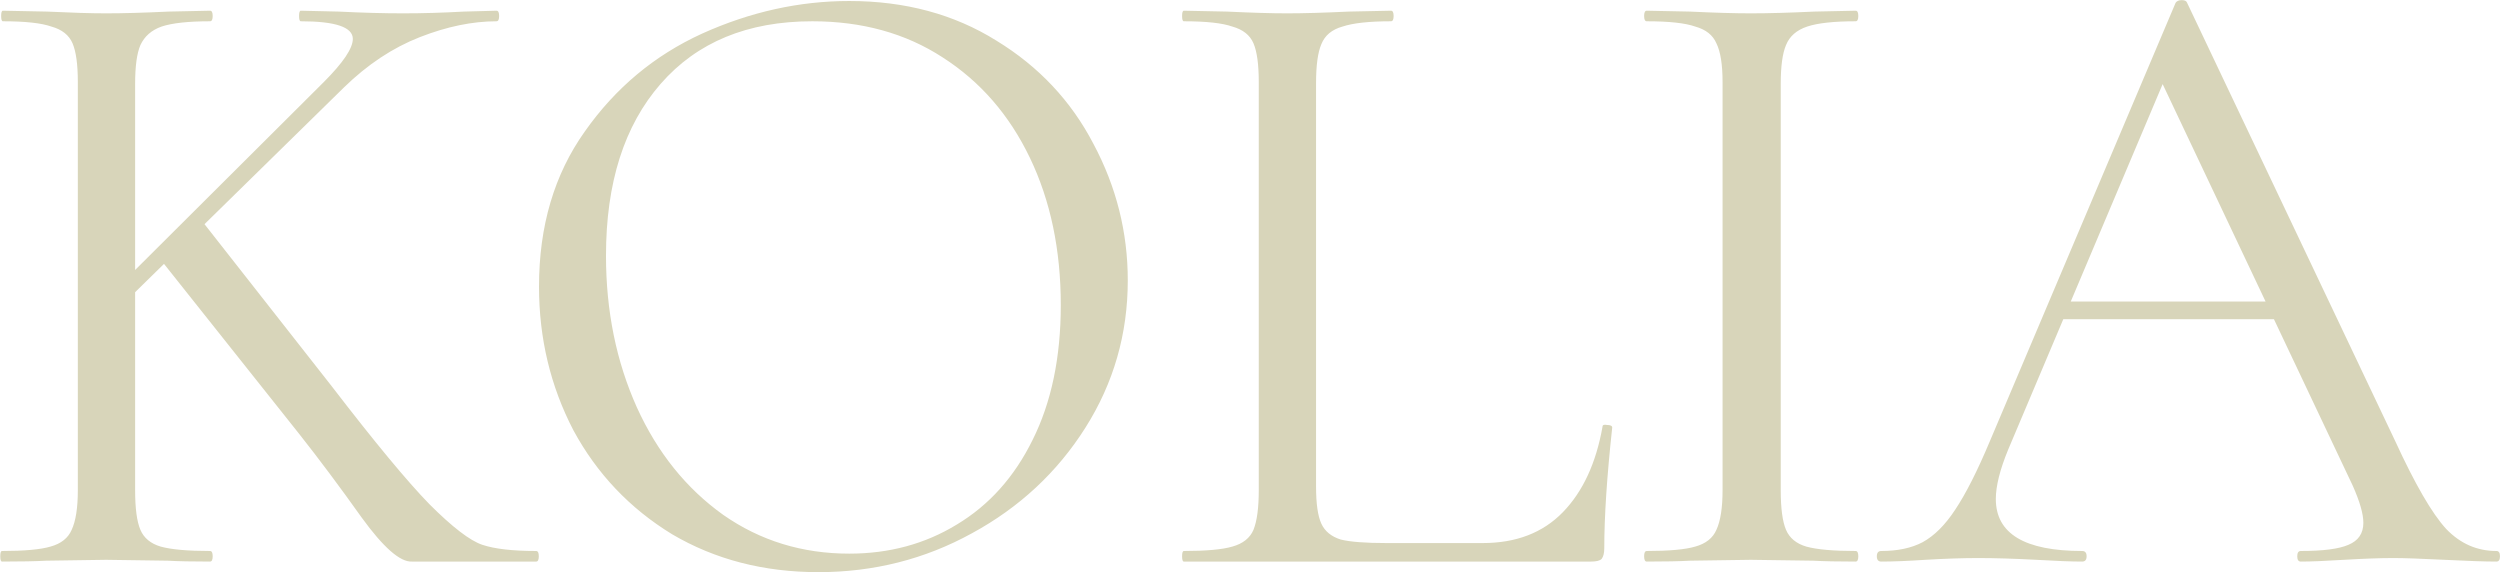 <svg width="3971" height="909" viewBox="0 0 3971 909" fill="none" xmlns="http://www.w3.org/2000/svg">
<path d="M123.63 130.4C123.63 102.4 120.83 81.867 115.23 68.8C109.63 55.733 98.43 46.867 81.63 42.2C65.764 36.6 40.097 33.8 4.63 33.8C2.764 33.8 1.83 31 1.83 25.4C1.83 19.8 2.764 17 4.63 17L74.63 18.4C113.83 20.267 145.097 21.2 168.43 21.2C195.497 21.2 228.63 20.267 267.83 18.4L333.631 17C336.43 17 337.83 19.8 337.83 25.4C337.83 31 336.43 33.8 333.631 33.8C299.097 33.8 273.43 36.6 256.63 42.2C240.764 47.8 229.564 57.6 223.03 71.6C217.43 84.667 214.63 105.2 214.63 133.2V778.6C214.63 807.533 217.43 828.533 223.03 841.6C228.63 854.667 239.364 863.533 255.23 868.2C272.03 872.867 298.164 875.2 333.631 875.2C336.43 875.2 337.83 878 337.83 883.6C337.83 889.2 336.43 892 333.631 892C305.63 892 283.23 891.533 266.43 890.6L168.43 889.2L73.231 890.6C56.431 891.533 33.097 892 3.23 892C1.364 892 0.43 889.2 0.43 883.6C0.43 878 1.364 875.2 3.23 875.2C38.697 875.2 64.364 872.867 80.231 868.2C97.031 863.533 108.23 854.667 113.83 841.6C120.364 827.6 123.63 806.6 123.63 778.6V130.4ZM252.43 409L322.43 353L526.83 613.4C594.964 702.067 646.764 764.6 682.231 801C718.631 837.4 746.631 858.867 766.231 865.4C785.83 871.933 814.297 875.2 851.631 875.2C854.431 875.2 855.831 878 855.831 883.6C855.831 889.2 854.431 892 851.631 892H694.831C687.364 892 673.83 892 654.23 892C635.564 892.933 608.964 869.6 574.43 822C539.897 773.467 506.764 729.133 475.03 689L252.43 409ZM514.23 130.4C545.03 99.6 560.431 76.733 560.431 61.8C560.431 43.133 532.897 33.8 477.83 33.8C475.964 33.8 475.03 31 475.03 25.4C475.03 19.8 475.964 17 477.83 17L538.031 18.4C575.364 20.267 609.43 21.2 640.23 21.2C671.03 21.2 703.23 20.267 736.83 18.4L788.63 17C791.431 17 792.831 19.8 792.831 25.4C792.831 31 791.431 33.8 788.63 33.8C750.364 33.8 709.764 42.2 666.83 59C623.897 75.8 583.764 102.4 546.43 138.8L188.03 490.2H153.03L514.23 130.4ZM1299.96 908.8C1213.16 908.8 1135.69 888.733 1067.56 848.6C1000.36 807.533 948.092 752.467 910.759 683.4C874.359 613.4 856.159 537.333 856.159 455.2C856.159 359.067 880.425 276.933 928.959 208.8C977.492 139.733 1039.56 87.933 1115.16 53.4C1191.69 18.867 1269.63 1.6 1348.96 1.6C1437.63 1.6 1515.56 22.6 1582.76 64.6C1649.96 105.667 1701.29 160.267 1736.76 228.4C1773.16 296.533 1791.36 368.867 1791.36 445.4C1791.36 530.333 1768.96 608.267 1724.16 679.2C1679.36 750.133 1619.16 806.133 1543.56 847.2C1468.89 888.267 1387.69 908.8 1299.96 908.8ZM1348.96 879.4C1412.43 879.4 1469.36 864 1519.76 833.2C1571.09 802.4 1611.23 757.6 1640.16 698.8C1670.03 639.067 1684.96 567.667 1684.96 484.6C1684.96 396.867 1668.63 318.933 1635.96 250.8C1603.29 182.667 1557.09 129.467 1497.36 91.2C1438.56 52.933 1369.49 33.8 1290.16 33.8C1187.49 33.8 1107.23 66.933 1049.36 133.2C991.492 199.467 962.559 290.467 962.559 406.2C962.559 493.933 978.892 574.2 1011.56 647C1044.23 718.867 1089.96 775.8 1148.76 817.8C1207.56 858.867 1274.29 879.4 1348.96 879.4ZM2090.43 773C2090.43 800.067 2093.23 819.667 2098.83 831.8C2104.43 843.933 2114.7 852.333 2129.63 857C2144.57 860.733 2168.83 862.6 2202.43 862.6H2355.03C2408.23 862.6 2450.7 846.267 2482.43 813.6C2514.17 780.933 2535.17 735.667 2545.43 677.8C2545.43 675 2547.77 674.067 2552.43 675C2558.03 675 2560.83 676.4 2560.83 679.2C2552.43 756.667 2548.23 820.6 2548.23 871C2548.23 878.467 2546.83 884.067 2544.03 887.8C2541.23 890.6 2535.63 892 2527.23 892H1880.43C1878.57 892 1877.63 889.2 1877.63 883.6C1877.63 878 1878.57 875.2 1880.43 875.2C1915.9 875.2 1941.57 872.867 1957.43 868.2C1974.23 863.533 1985.43 854.667 1991.03 841.6C1996.63 827.6 1999.43 806.6 1999.43 778.6V130.4C1999.43 102.4 1996.63 81.867 1991.03 68.8C1985.43 55.733 1974.23 46.867 1957.43 42.2C1941.57 36.6 1915.9 33.8 1880.43 33.8C1878.57 33.8 1877.63 31 1877.63 25.4C1877.63 19.8 1878.57 17 1880.43 17L1949.03 18.4C1988.23 20.267 2019.97 21.2 2044.23 21.2C2070.37 21.2 2103.03 20.267 2142.23 18.4L2209.43 17C2212.23 17 2213.63 19.8 2213.63 25.4C2213.63 31 2212.23 33.8 2209.43 33.8C2174.9 33.8 2149.23 36.6 2132.43 42.2C2115.63 46.867 2104.43 56.2 2098.83 70.2C2093.23 83.267 2090.43 103.8 2090.43 131.8V773ZM2828.52 778.6C2828.52 807.533 2831.32 828.533 2836.92 841.6C2842.52 854.667 2853.25 863.533 2869.12 868.2C2885.92 872.867 2912.05 875.2 2947.52 875.2C2950.32 875.2 2951.72 878 2951.72 883.6C2951.72 889.2 2950.32 892 2947.52 892C2919.52 892 2897.12 891.533 2880.32 890.6L2780.92 889.2L2684.32 890.6C2667.52 891.533 2644.65 892 2615.72 892C2612.92 892 2611.52 889.2 2611.52 883.6C2611.52 878 2612.92 875.2 2615.72 875.2C2651.18 875.2 2676.85 872.867 2692.72 868.2C2709.52 863.533 2720.72 854.667 2726.32 841.6C2732.85 827.6 2736.12 806.6 2736.12 778.6V130.4C2736.12 102.4 2732.85 81.867 2726.32 68.8C2720.72 55.733 2709.52 46.867 2692.72 42.2C2676.85 36.6 2651.18 33.8 2615.72 33.8C2612.92 33.8 2611.52 31 2611.52 25.4C2611.52 19.8 2612.92 17 2615.72 17L2684.32 18.4C2723.52 20.267 2755.72 21.2 2780.92 21.2C2808.92 21.2 2842.52 20.267 2881.72 18.4L2947.52 17C2950.32 17 2951.72 19.8 2951.72 25.4C2951.72 31 2950.32 33.8 2947.52 33.8C2912.98 33.8 2887.32 36.6 2870.52 42.2C2853.72 47.8 2842.52 57.6 2836.92 71.6C2831.32 84.667 2828.52 105.2 2828.52 133.2V778.6ZM3272.36 479H3643.36L3653.16 507H3258.36L3272.36 479ZM3965.36 875.2C3969.1 875.2 3970.96 878 3970.96 883.6C3970.96 889.2 3969.1 892 3965.36 892C3947.63 892 3920.1 891.067 3882.76 889.2C3845.43 887.333 3818.36 886.4 3801.56 886.4C3781.03 886.4 3754.9 887.333 3723.16 889.2C3693.3 891.067 3670.43 892 3654.56 892C3650.83 892 3648.96 889.2 3648.96 883.6C3648.96 878 3650.83 875.2 3654.56 875.2C3690.03 875.2 3715.23 871.933 3730.16 865.4C3746.03 858.867 3753.96 847.2 3753.96 830.4C3753.96 816.4 3748.36 796.8 3737.16 771.6L3426.36 115L3461.36 71.6L3189.76 714.2C3176.7 745.933 3170.16 772.067 3170.16 792.6C3170.16 847.667 3215.9 875.2 3307.36 875.2C3312.03 875.2 3314.36 878 3314.36 883.6C3314.36 889.2 3312.03 892 3307.36 892C3290.56 892 3266.3 891.067 3234.56 889.2C3199.1 887.333 3168.3 886.4 3142.16 886.4C3117.9 886.4 3089.9 887.333 3058.16 889.2C3030.16 891.067 3006.83 892 2988.16 892C2983.5 892 2981.16 889.2 2981.16 883.6C2981.16 878 2983.5 875.2 2988.16 875.2C3014.3 875.2 3036.23 870.533 3053.96 861.2C3072.63 850.933 3089.9 833.667 3105.76 809.4C3122.56 784.2 3140.76 748.267 3160.36 701.6L3455.76 4.4C3457.63 1.6 3460.9 0.2 3465.56 0.2C3470.23 0.2 3473.03 1.6 3473.96 4.4L3804.36 700.2C3836.1 769.267 3863.16 815.933 3885.56 840.2C3907.96 863.533 3934.56 875.2 3965.36 875.2Z" fill="#D8D5BA"/>
</svg>
